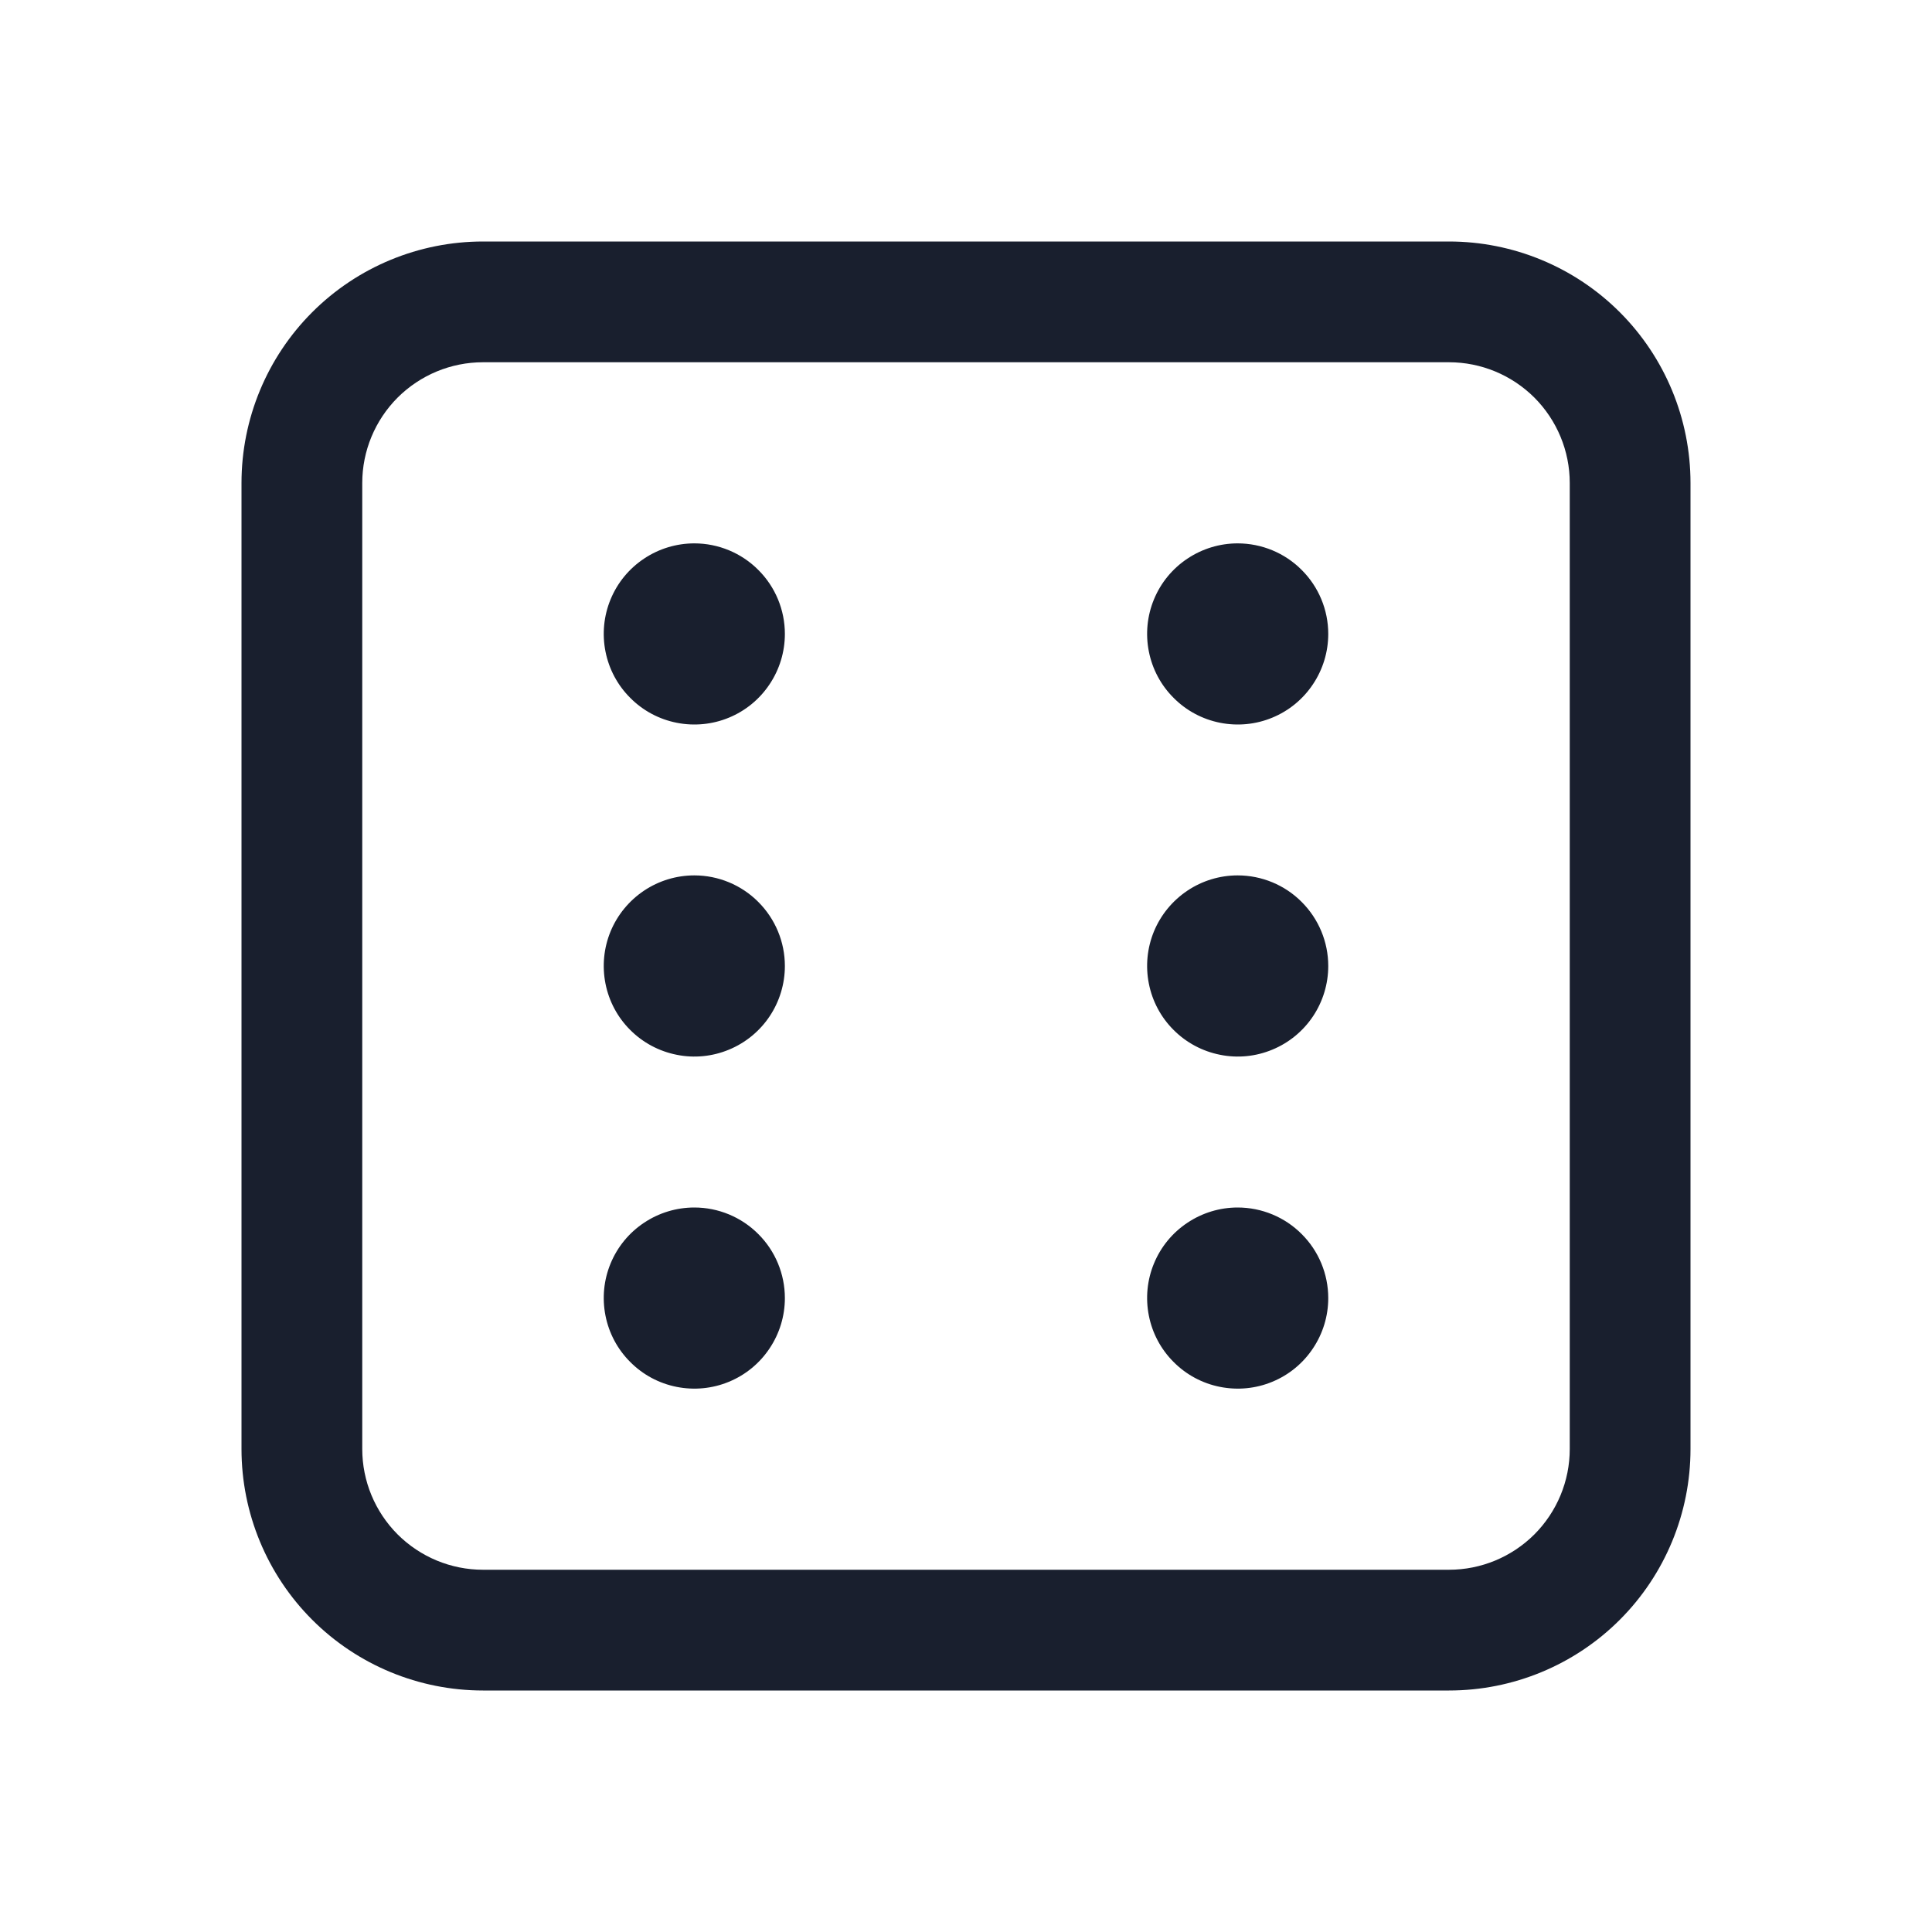 <svg width="20" height="20" viewBox="0 0 20 20" fill="none" xmlns="http://www.w3.org/2000/svg">
<path d="M15 2.5H5C4.337 2.5 3.701 2.763 3.232 3.232C2.763 3.701 2.5 4.337 2.5 5V15C2.5 15.663 2.763 16.299 3.232 16.768C3.701 17.237 4.337 17.5 5 17.5H15C15.663 17.5 16.299 17.237 16.768 16.768C17.237 16.299 17.5 15.663 17.5 15V5C17.5 4.337 17.237 3.701 16.768 3.232C16.299 2.763 15.663 2.5 15 2.5ZM16.25 15C16.25 15.332 16.118 15.649 15.884 15.884C15.649 16.118 15.332 16.25 15 16.25H5C4.668 16.25 4.351 16.118 4.116 15.884C3.882 15.649 3.75 15.332 3.75 15V5C3.75 4.668 3.882 4.351 4.116 4.116C4.351 3.882 4.668 3.75 5 3.75H15C15.332 3.75 15.649 3.882 15.884 4.116C16.118 4.351 16.25 4.668 16.25 5V15ZM8.125 6.562C8.125 6.748 8.07 6.929 7.967 7.083C7.864 7.238 7.718 7.358 7.546 7.429C7.375 7.5 7.186 7.518 7.005 7.482C6.823 7.446 6.656 7.357 6.525 7.225C6.393 7.094 6.304 6.927 6.268 6.745C6.232 6.564 6.25 6.375 6.321 6.204C6.392 6.032 6.512 5.886 6.667 5.783C6.821 5.68 7.002 5.625 7.188 5.625C7.436 5.625 7.675 5.724 7.85 5.9C8.026 6.075 8.125 6.314 8.125 6.562ZM13.75 6.562C13.75 6.748 13.695 6.929 13.592 7.083C13.489 7.238 13.343 7.358 13.171 7.429C13 7.5 12.812 7.518 12.63 7.482C12.448 7.446 12.281 7.357 12.15 7.225C12.018 7.094 11.929 6.927 11.893 6.745C11.857 6.564 11.875 6.375 11.946 6.204C12.017 6.032 12.137 5.886 12.292 5.783C12.446 5.68 12.627 5.625 12.812 5.625C13.061 5.625 13.3 5.724 13.475 5.9C13.651 6.075 13.75 6.314 13.75 6.562ZM8.125 10C8.125 10.185 8.07 10.367 7.967 10.521C7.864 10.675 7.718 10.795 7.546 10.866C7.375 10.937 7.186 10.956 7.005 10.919C6.823 10.883 6.656 10.794 6.525 10.663C6.393 10.532 6.304 10.365 6.268 10.183C6.232 10.001 6.25 9.813 6.321 9.641C6.392 9.47 6.512 9.324 6.667 9.22C6.821 9.117 7.002 9.062 7.188 9.062C7.436 9.062 7.675 9.161 7.85 9.337C8.026 9.513 8.125 9.751 8.125 10ZM13.75 10C13.75 10.185 13.695 10.367 13.592 10.521C13.489 10.675 13.343 10.795 13.171 10.866C13 10.937 12.812 10.956 12.63 10.919C12.448 10.883 12.281 10.794 12.15 10.663C12.018 10.532 11.929 10.365 11.893 10.183C11.857 10.001 11.875 9.813 11.946 9.641C12.017 9.47 12.137 9.324 12.292 9.22C12.446 9.117 12.627 9.062 12.812 9.062C13.061 9.062 13.3 9.161 13.475 9.337C13.651 9.513 13.75 9.751 13.75 10ZM8.125 13.438C8.125 13.623 8.07 13.804 7.967 13.958C7.864 14.113 7.718 14.233 7.546 14.304C7.375 14.375 7.186 14.393 7.005 14.357C6.823 14.321 6.656 14.232 6.525 14.1C6.393 13.969 6.304 13.802 6.268 13.62C6.232 13.438 6.25 13.25 6.321 13.079C6.392 12.907 6.512 12.761 6.667 12.658C6.821 12.555 7.002 12.5 7.188 12.5C7.436 12.5 7.675 12.599 7.85 12.775C8.026 12.95 8.125 13.189 8.125 13.438ZM13.75 13.438C13.75 13.623 13.695 13.804 13.592 13.958C13.489 14.113 13.343 14.233 13.171 14.304C13 14.375 12.812 14.393 12.63 14.357C12.448 14.321 12.281 14.232 12.15 14.1C12.018 13.969 11.929 13.802 11.893 13.62C11.857 13.438 11.875 13.25 11.946 13.079C12.017 12.907 12.137 12.761 12.292 12.658C12.446 12.555 12.627 12.5 12.812 12.5C13.061 12.5 13.3 12.599 13.475 12.775C13.651 12.95 13.75 13.189 13.75 13.438Z" fill="#191F2E"/>
</svg>
